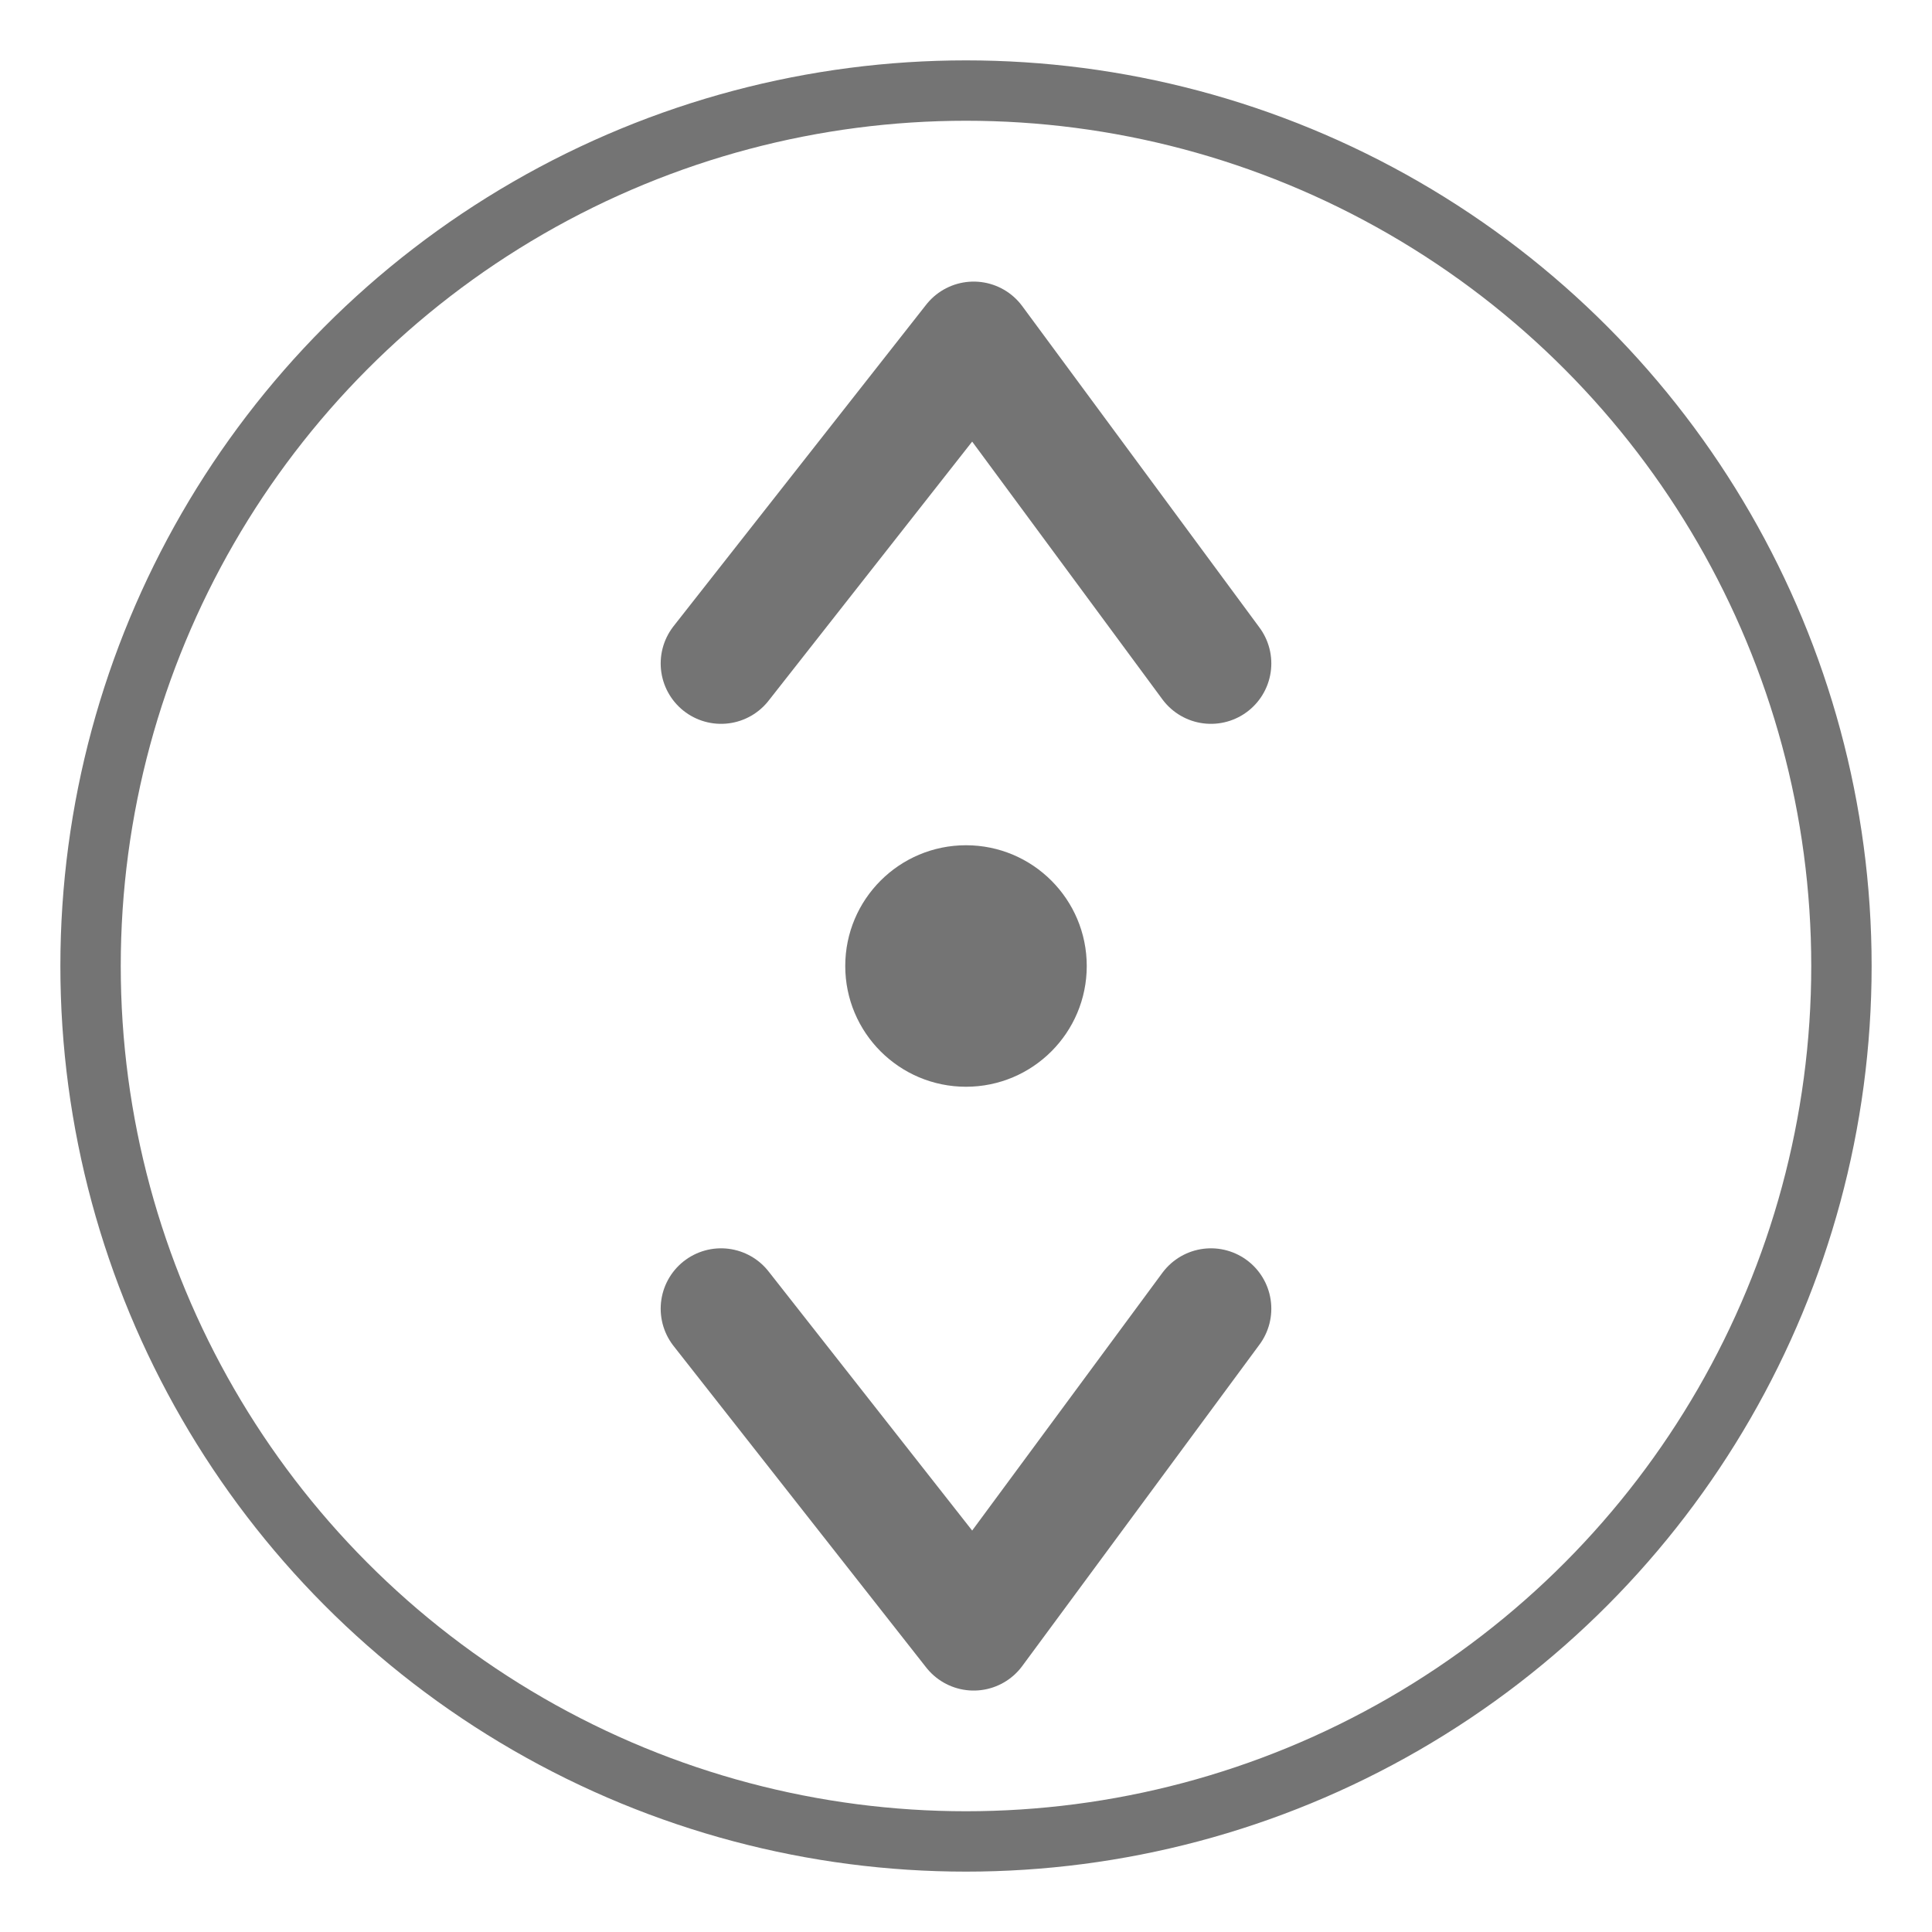 <?xml version="1.0" encoding="UTF-8" standalone="no"?>
<svg
   xmlns:dc="http://purl.org/dc/elements/1.1/"
   xmlns:cc="http://creativecommons.org/ns#"
   xmlns:rdf="http://www.w3.org/1999/02/22-rdf-syntax-ns#"
   xmlns:svg="http://www.w3.org/2000/svg"
   xmlns="http://www.w3.org/2000/svg"
   id="svg821"
   version="1.1"
   viewBox="0 0 32 32"
   height="32"
   width="32">
  <defs
     id="defs815" />
  <g
     transform="translate(0,-287.062)"
     id="layer1">
    <ellipse
       ry="14.5"
       rx="14.5"
       cy="303.062"
       cx="16"
       id="path1366"
       style="opacity:1;fill:none;fill-opacity:1;stroke:#747474;stroke-width:1;stroke-linecap:round;stroke-linejoin:round;stroke-miterlimit:4;stroke-dasharray:none;stroke-dashoffset:0;stroke-opacity:1" />
    <circle
       r="2"
       cy="303.062"
       cx="16"
       id="path1368"
       style="opacity:1;fill:#747474;fill-opacity:1;stroke:none;stroke-width:1;stroke-linecap:round;stroke-linejoin:round;stroke-miterlimit:4;stroke-dasharray:none;stroke-dashoffset:0;stroke-opacity:1" />
    <path
       id="path1370"
       d="m 11.943,298.051 4.184,-5.325 3.93,5.325"
       style="fill:none;fill-opacity:1;fill-rule:evenodd;stroke:#747474;stroke-width:2;stroke-linecap:round;stroke-linejoin:round;stroke-miterlimit:4;stroke-dasharray:none;stroke-opacity:1" />
    <path
       id="path1370-7"
       d="m 11.943,308.738 4.184,5.325 3.93,-5.325"
       style="fill:none;fill-opacity:1;fill-rule:evenodd;stroke:#747474;stroke-width:2;stroke-linecap:round;stroke-linejoin:round;stroke-miterlimit:4;stroke-dasharray:none;stroke-opacity:1" />
  </g>
</svg>
